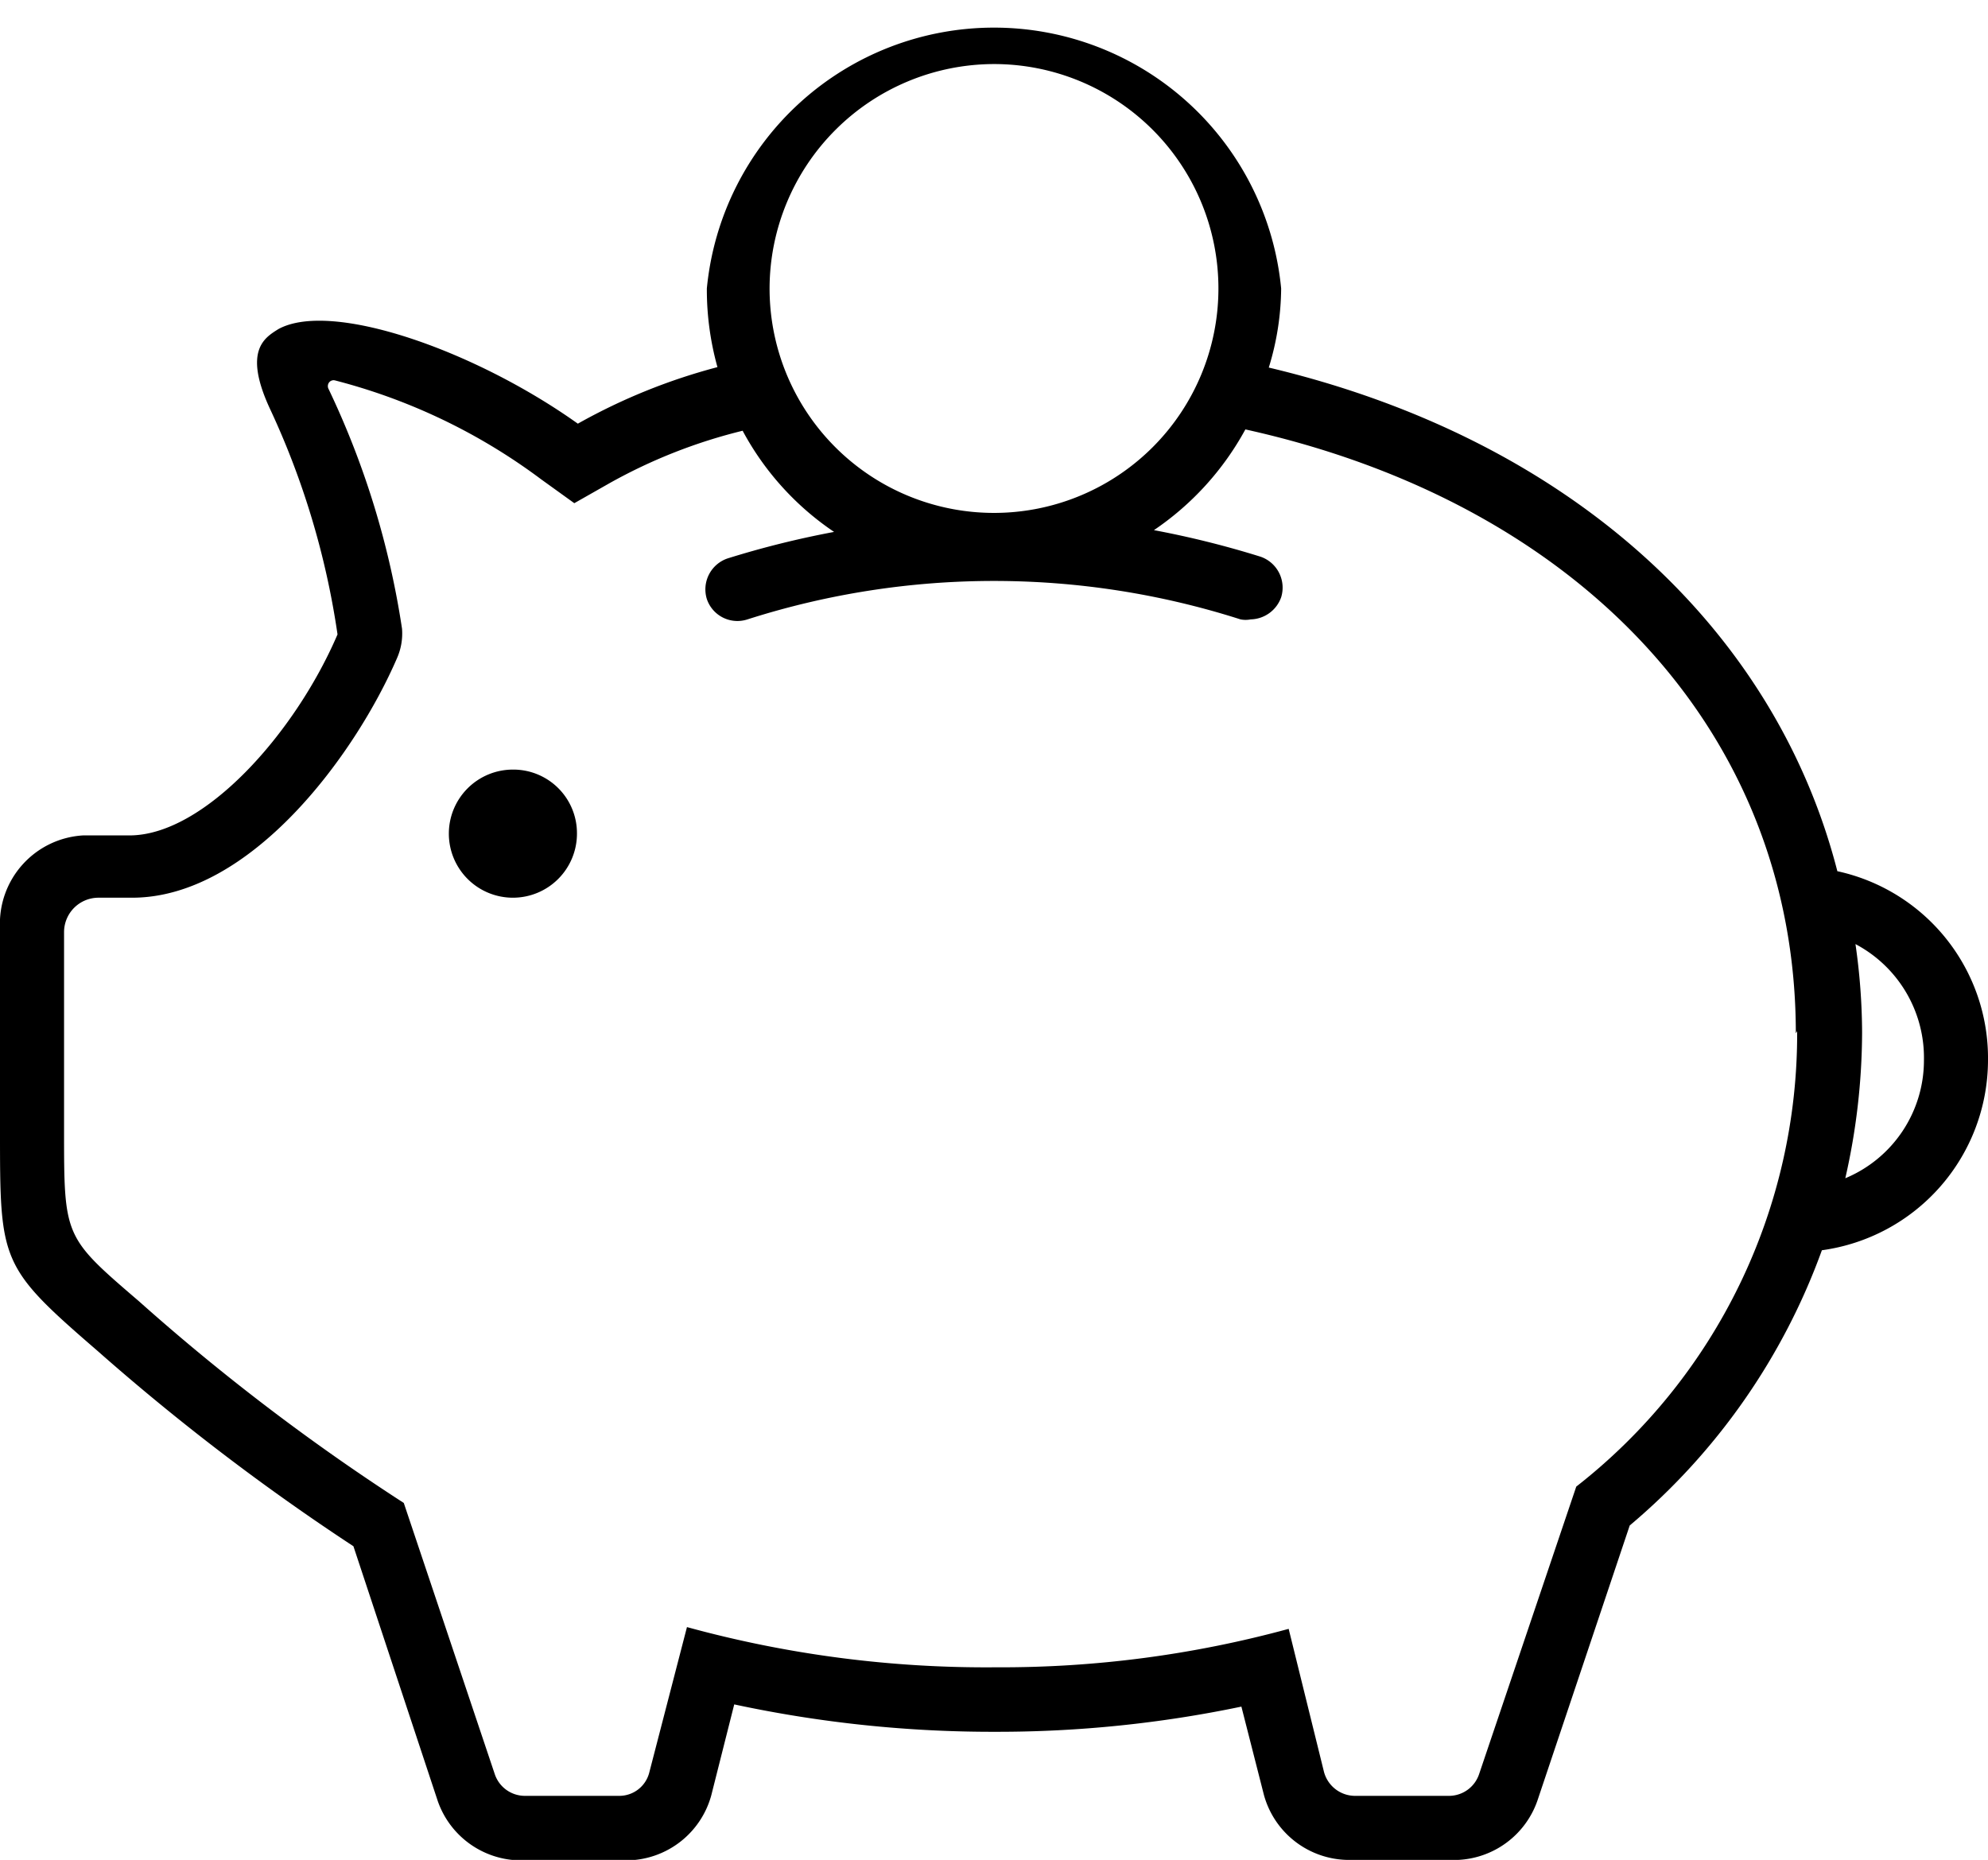 <svg xmlns="http://www.w3.org/2000/svg" width="45" height="42.1" viewBox="0 0 45 42.1">
  <title>deposit</title>
  <path fill="inherit" d="M43.55,24A2.91,2.91,0,0,0,42,21.37a14.27,14.27,0,0,1,.15,2,15,15,0,0,1-.38,3.3A2.89,2.89,0,0,0,43.55,24m-2.9-.61c0-6.82-4.91-12-12.46-13.67A6.51,6.51,0,0,1,26.12,12a21.21,21.21,0,0,1,2.41.6.74.74,0,0,1,.47.92.75.75,0,0,1-.69.5.59.59,0,0,1-.23,0,18.33,18.33,0,0,0-11.16,0,.73.73,0,0,1-.92-.46.74.74,0,0,1,.47-.92,21.21,21.21,0,0,1,2.41-.6,6.42,6.42,0,0,1-2.07-2.29,12,12,0,0,0-3,1.18l-.81.46-.75-.54A13.34,13.34,0,0,0,7.58,8.61a.13.13,0,0,0-.14.06.14.14,0,0,0,0,.14,19.26,19.26,0,0,1,1.66,5.42,1.38,1.38,0,0,1-.11.66c-.94,2.18-3.31,5.43-6,5.43H2.22a.78.78,0,0,0-.77.77v4.49c0,2.42,0,2.42,1.69,3.87a48.75,48.75,0,0,0,6,4.57l2.06,6.14a.72.72,0,0,0,.67.49h2.15a.7.7,0,0,0,.68-.54l.85-3.28a25.59,25.59,0,0,0,7,.91,24.71,24.71,0,0,0,6.62-.87l.8,3.24a.73.73,0,0,0,.69.54h2.15a.72.72,0,0,0,.67-.49l2.2-6.51a13,13,0,0,0,5-10.31M17.42,6.53A5.08,5.08,0,1,0,22.5,1.45a5.09,5.09,0,0,0-5.08,5.08M45,24a4.35,4.35,0,0,1-3.76,4.3,14.67,14.67,0,0,1-4.35,6.23L34.8,40.76A2,2,0,0,1,33,42.1H30.5a2,2,0,0,1-1.89-1.47l-.51-2a27,27,0,0,1-5.55.57,27.9,27.9,0,0,1-5.93-.62l-.52,2.06a2,2,0,0,1-1.89,1.47H11.76a2,2,0,0,1-1.85-1.34L8,35a51.42,51.42,0,0,1-5.79-4.42C0,28.67,0,28.57,0,25.58V21a2,2,0,0,1,1.88-2.09H2.93c1.69,0,3.75-2.31,4.71-4.55A18.27,18.27,0,0,0,6.1,9.23C5.5,7.92,6,7.64,6.3,7.45c1.2-.66,4.45.48,6.78,2.14a13.41,13.41,0,0,1,3.16-1.28A6.55,6.55,0,0,1,16,6.53,6.53,6.53,0,0,1,29,6.53a6.21,6.21,0,0,1-.28,1.79c6.87,1.63,11.47,5.95,12.87,11.4A4.33,4.33,0,0,1,45,24M13.06,18.87a1.45,1.45,0,1,1-1.45-1.45,1.44,1.44,0,0,1,1.45,1.45" fill-rule="evenodd"/>
</svg>
